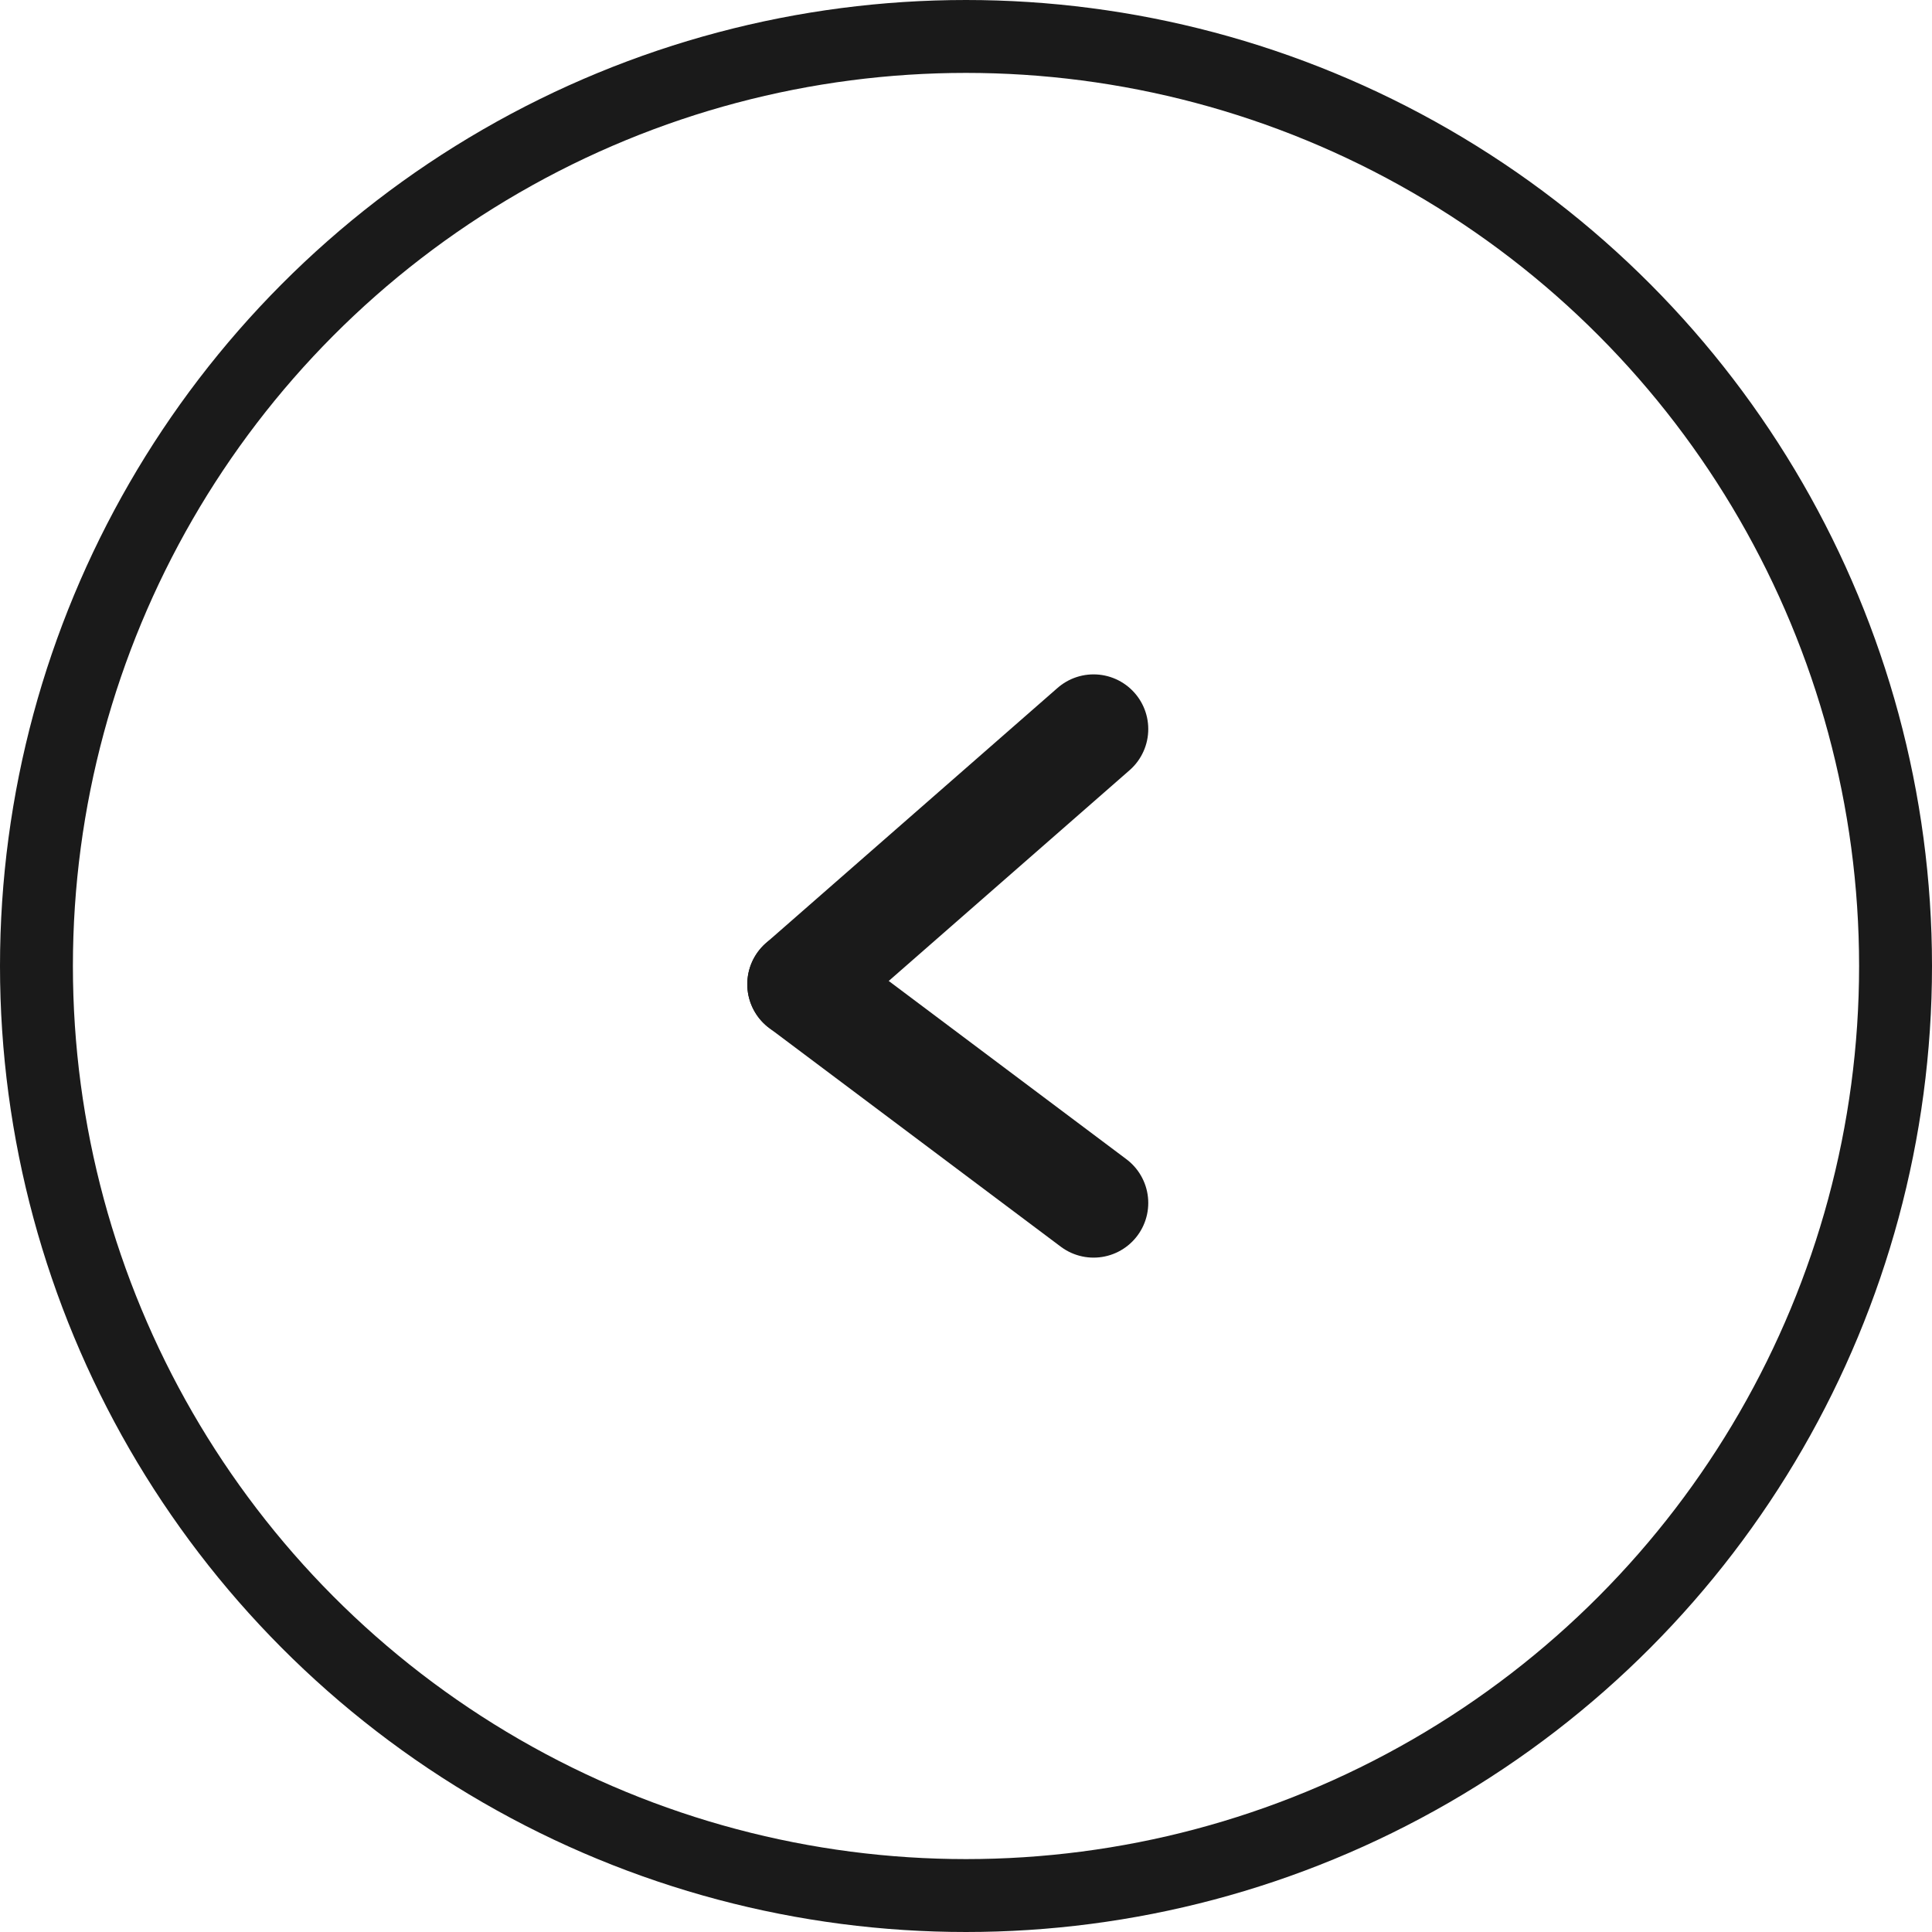 <svg xmlns="http://www.w3.org/2000/svg" width="53" height="53" viewBox="0 0 53 53"><g transform="translate(1280 1671) rotate(180)"><g transform="translate(1227 1618)" fill="none" stroke="#1a1a1a" stroke-width="2"><circle cx="26.5" cy="26.5" r="26.5" stroke="none"/><circle cx="26.5" cy="26.5" r="25.5" fill="none"/></g><g transform="translate(-0.379 2.733)"><line x2="8" y2="6" transform="translate(1250.379 1635.267)" fill="none" stroke="#1a1a1a" stroke-linecap="round" stroke-width="3"/><line y1="7" x2="8" transform="translate(1250.379 1641.267)" fill="none" stroke="#1a1a1a" stroke-linecap="round" stroke-width="3"/></g></g></svg>